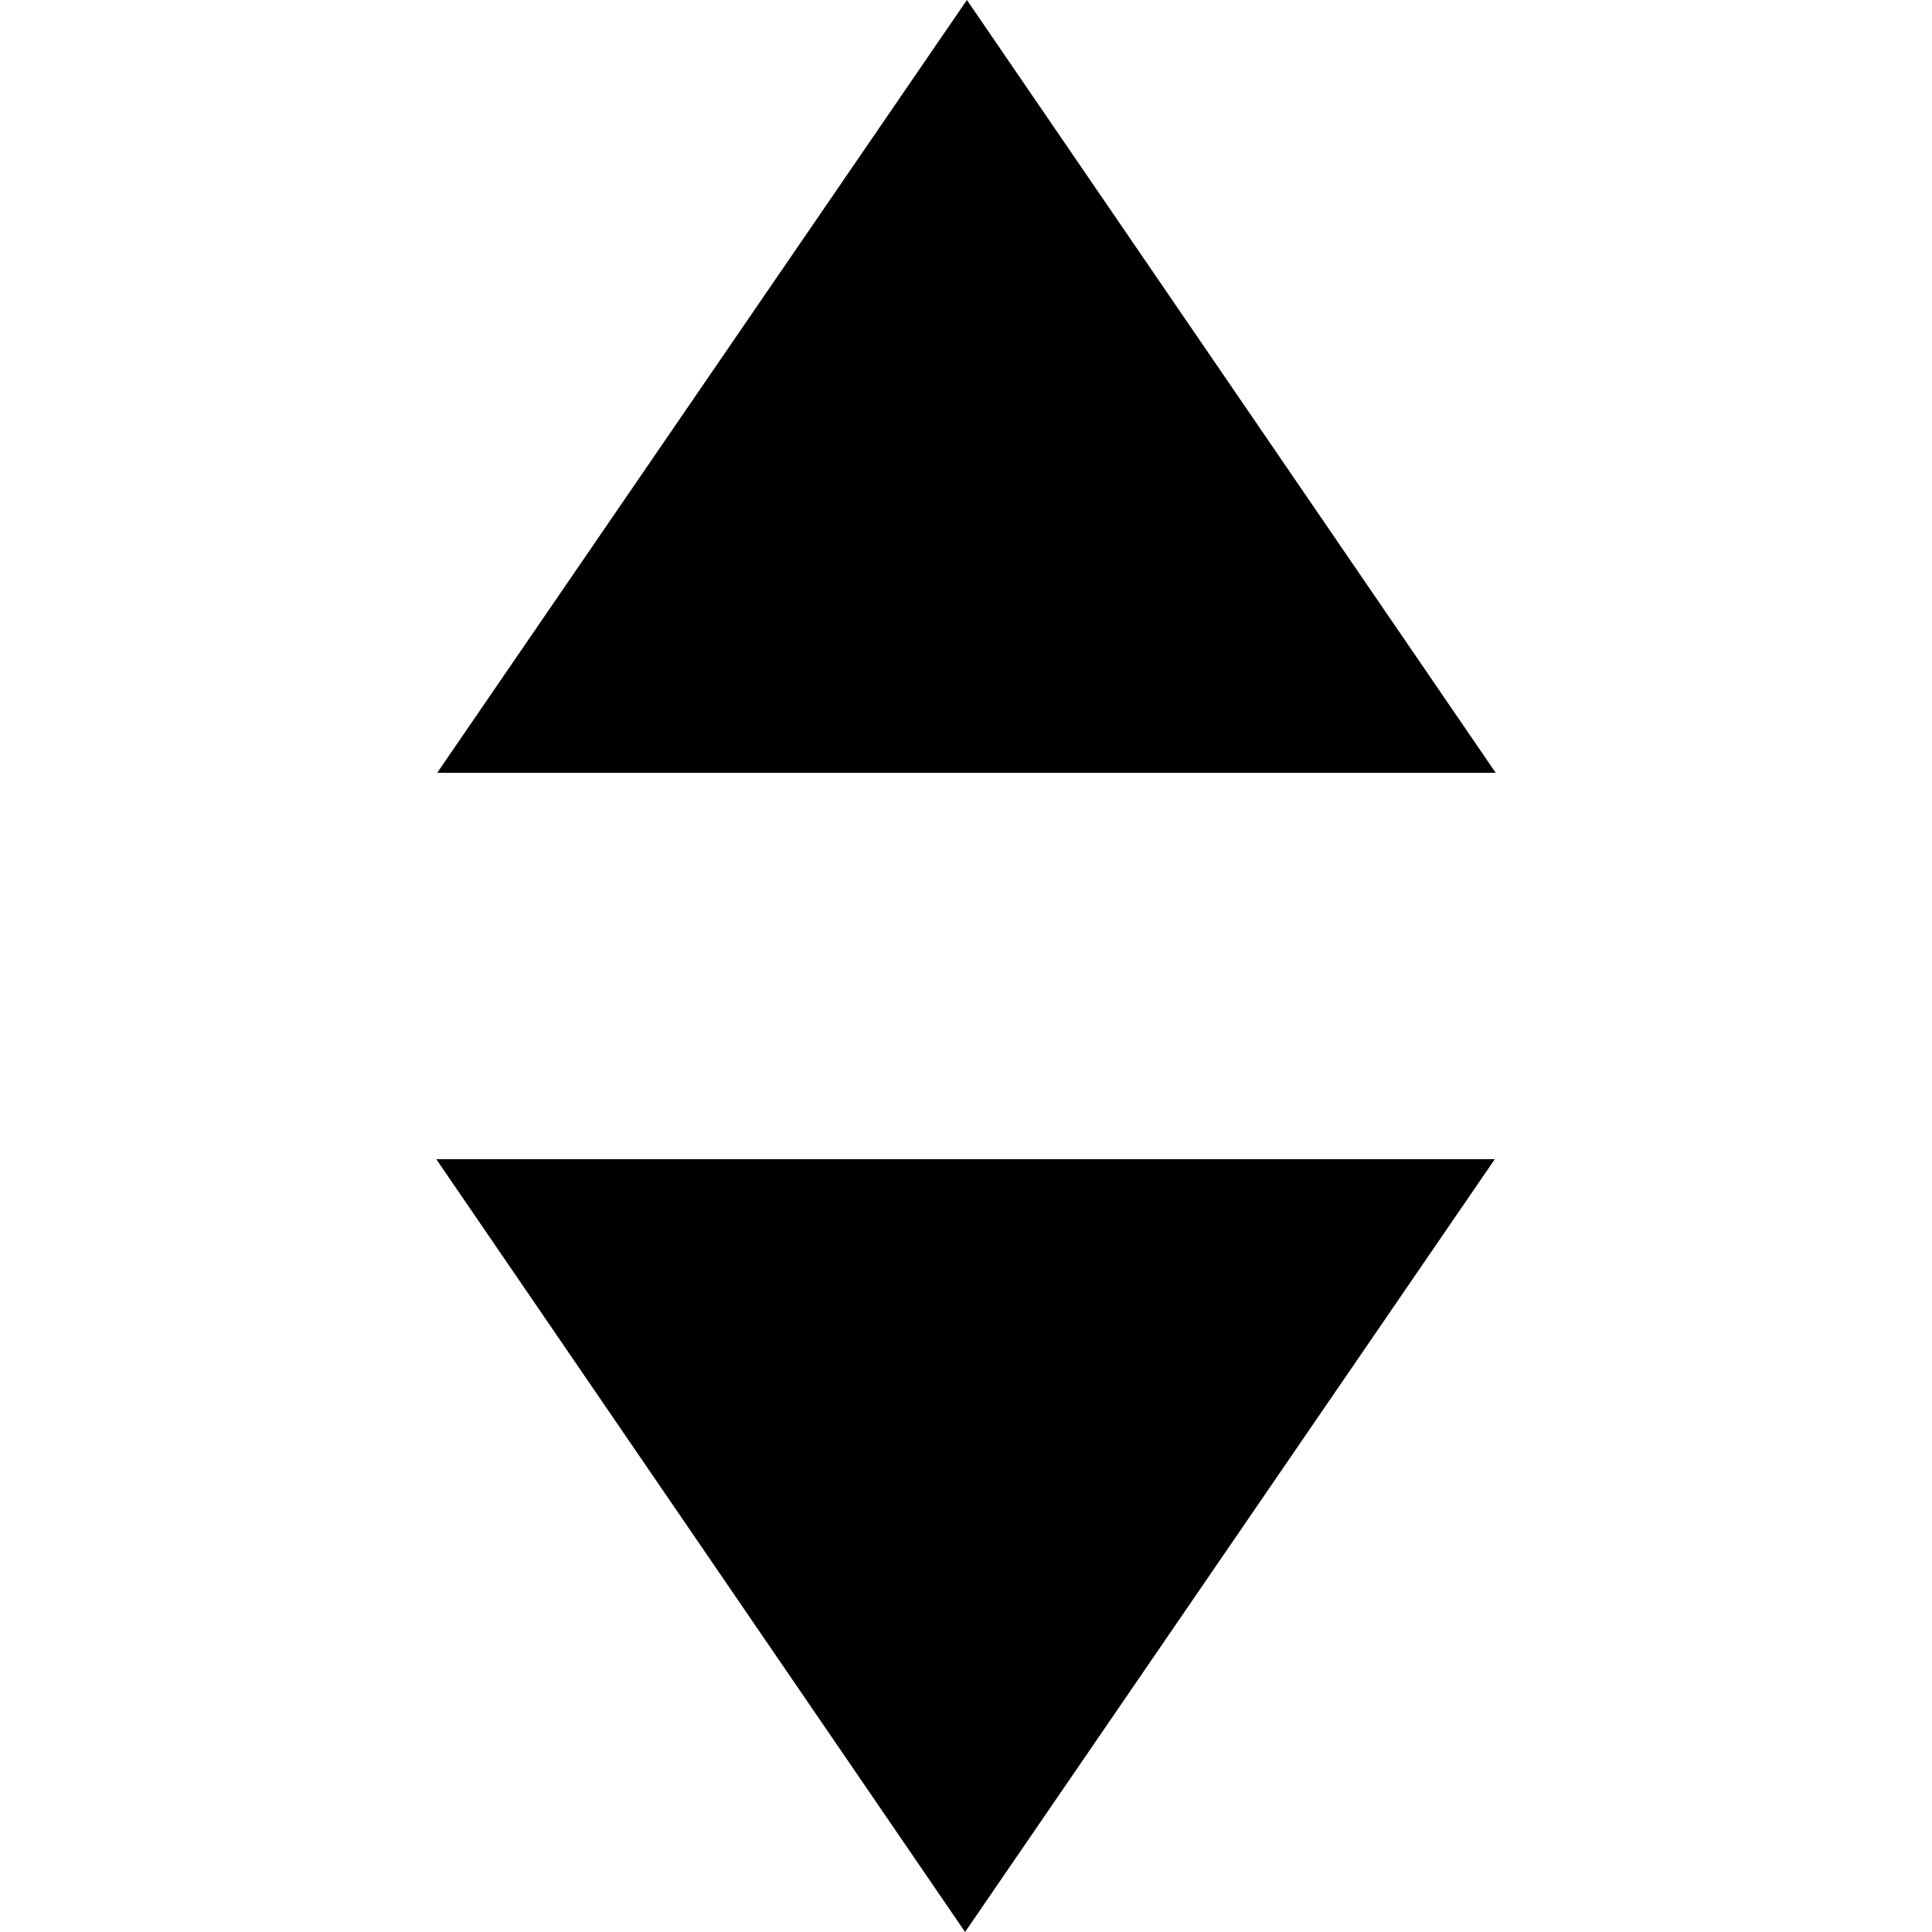 <!-- Generated by IcoMoon.io -->
<svg version="1.1" xmlns="http://www.w3.org/2000/svg" width="768" height="768" viewBox="0 0 768 768">
<title></title>
<g id="icomoon-ignore">
</g>
<path fill="#000" d="M173.797 307.2h420.767l-210.202-307.2zM594.202 460.8h-420.767l210.203 307.2z"></path>
</svg>
